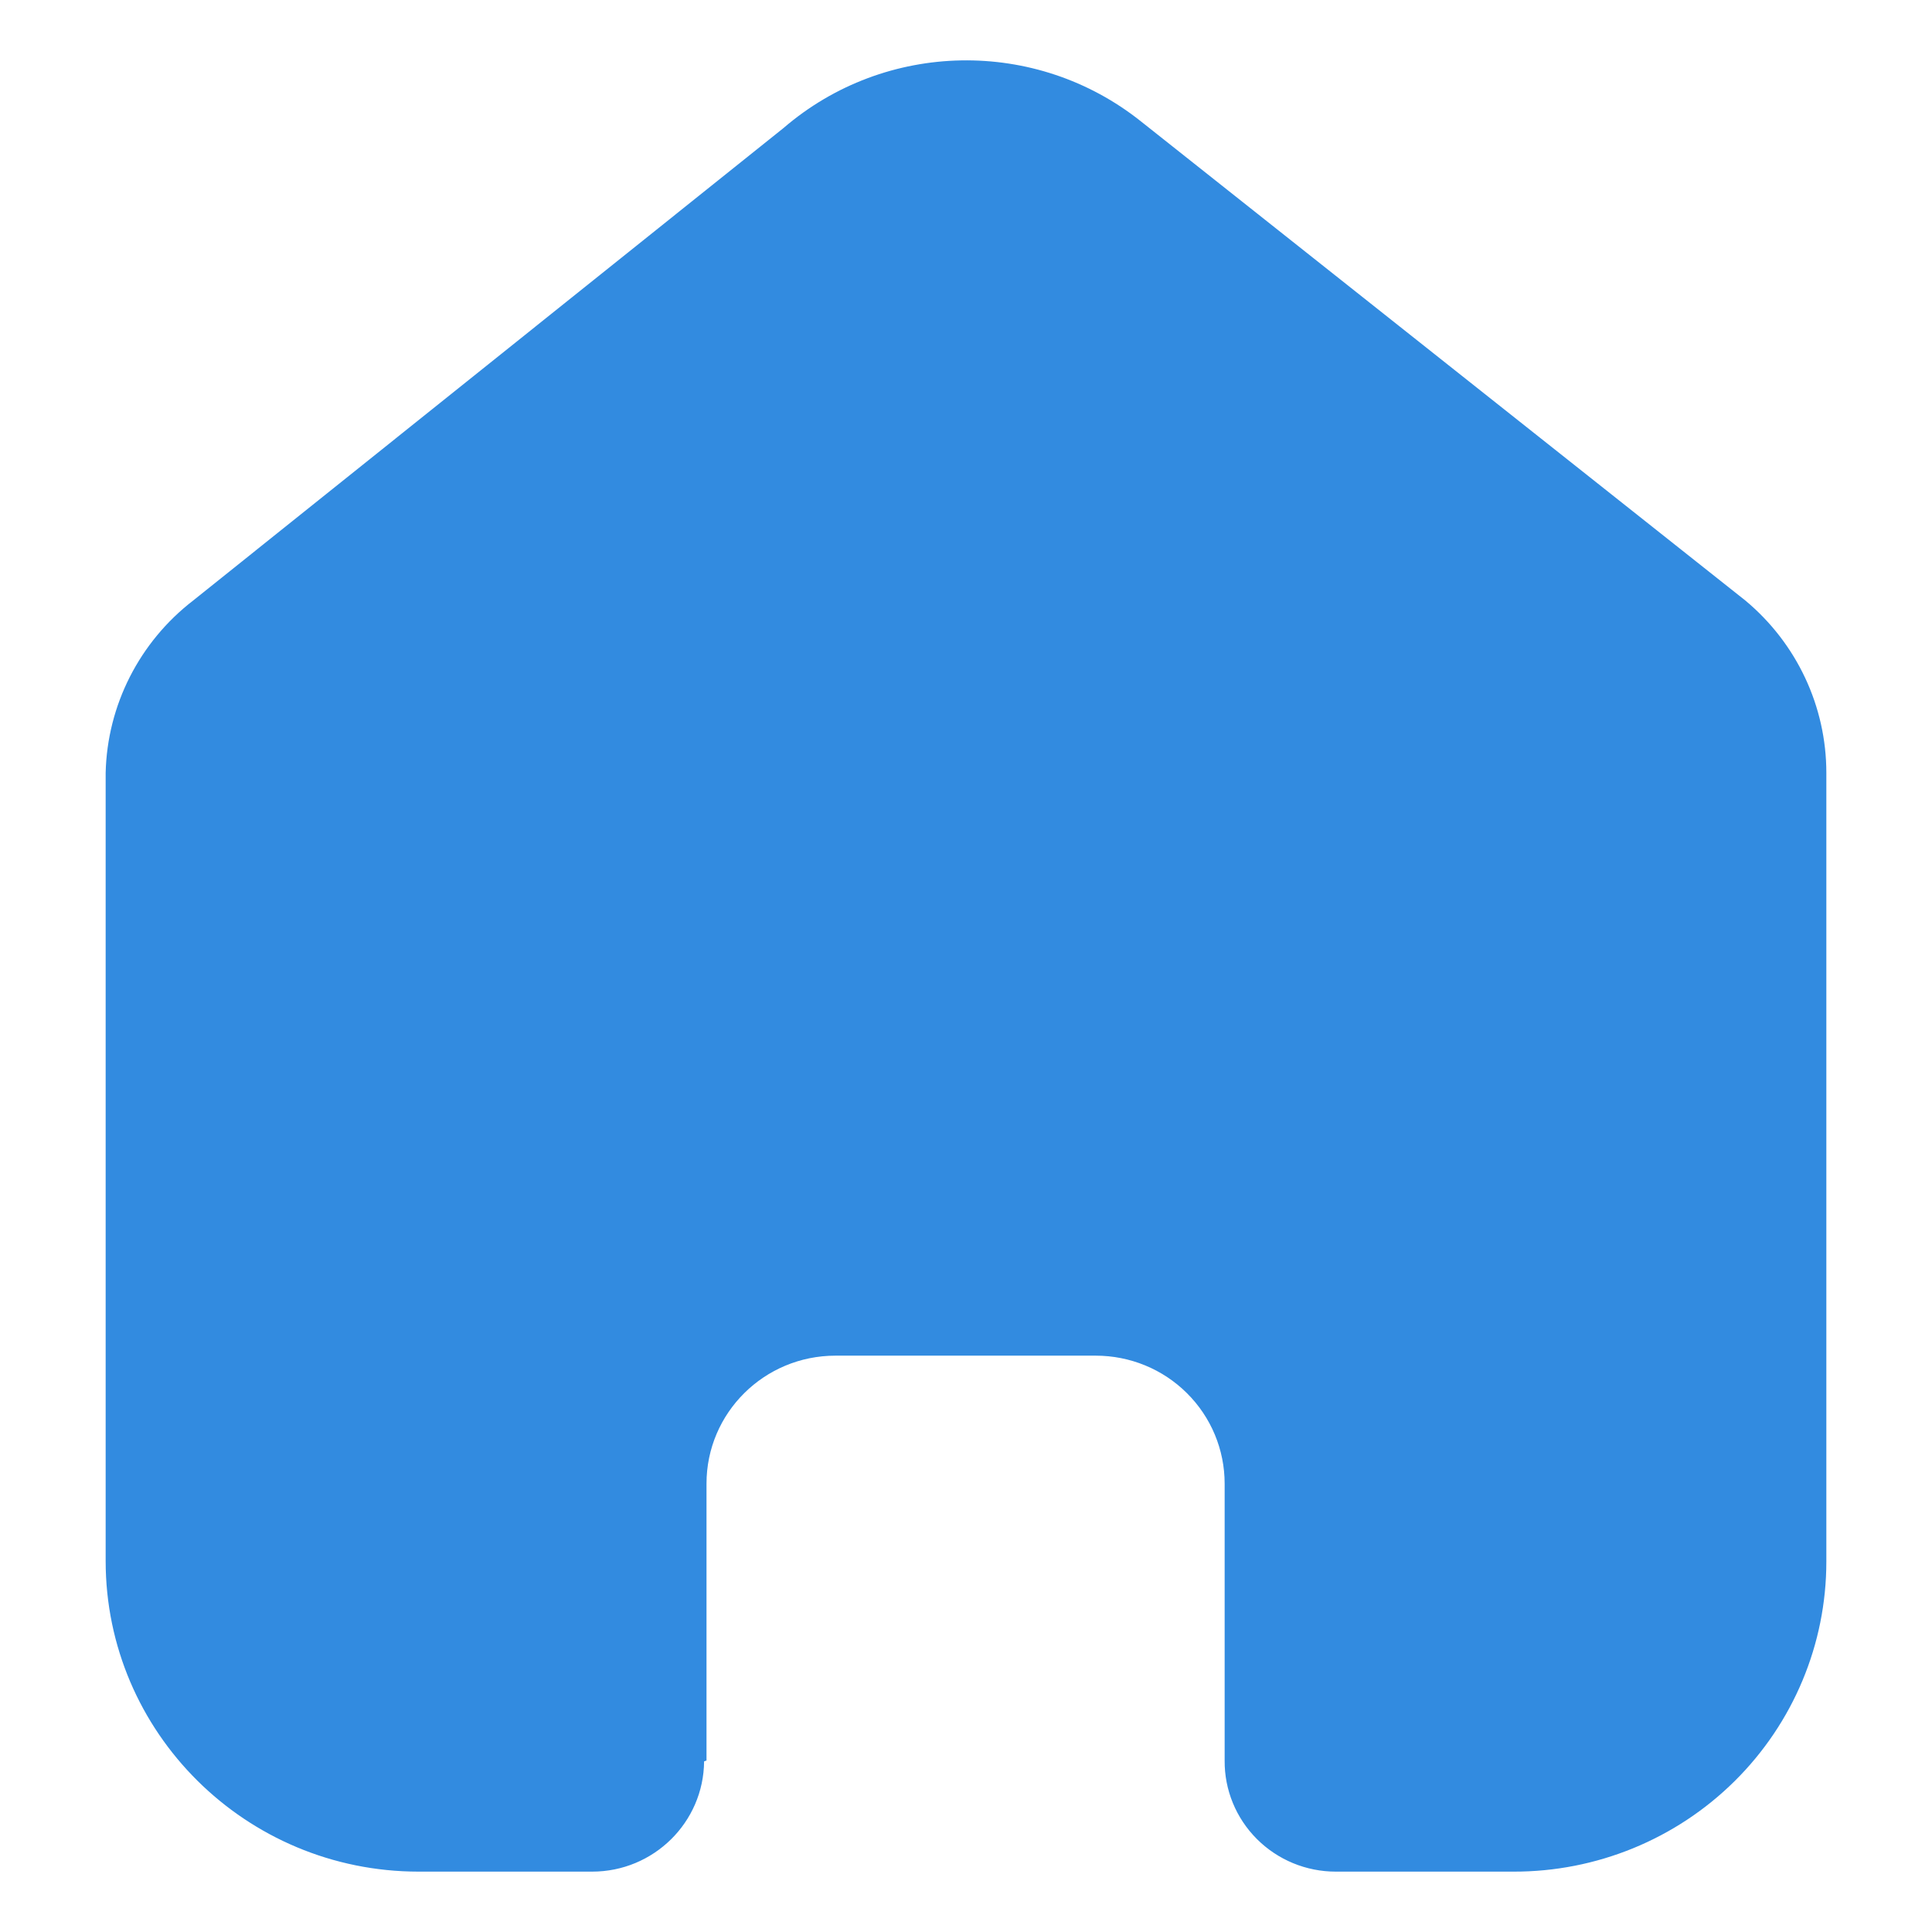 <svg width="16" height="16" viewBox="0 0 16 16" fill="none" xmlns="http://www.w3.org/2000/svg">
<path d="M5.851 14.58V12.287C5.851 11.701 6.329 11.227 6.919 11.227H9.074C9.358 11.227 9.629 11.338 9.829 11.537C10.03 11.736 10.142 12.006 10.142 12.287V14.58C10.14 14.823 10.236 15.057 10.409 15.23C10.582 15.403 10.817 15.5 11.062 15.5H12.533C13.22 15.502 13.879 15.232 14.365 14.751C14.852 14.269 15.125 13.615 15.125 12.933V6.4C15.125 5.849 14.879 5.327 14.454 4.973L9.451 1.007C8.58 0.311 7.333 0.334 6.489 1.06L1.6 4.973C1.155 5.316 0.888 5.84 0.875 6.4V12.927C0.875 14.348 2.036 15.5 3.467 15.5H4.904C5.413 15.5 5.827 15.092 5.831 14.587L5.851 14.58Z" fill="#328BE0"/>
</svg>
